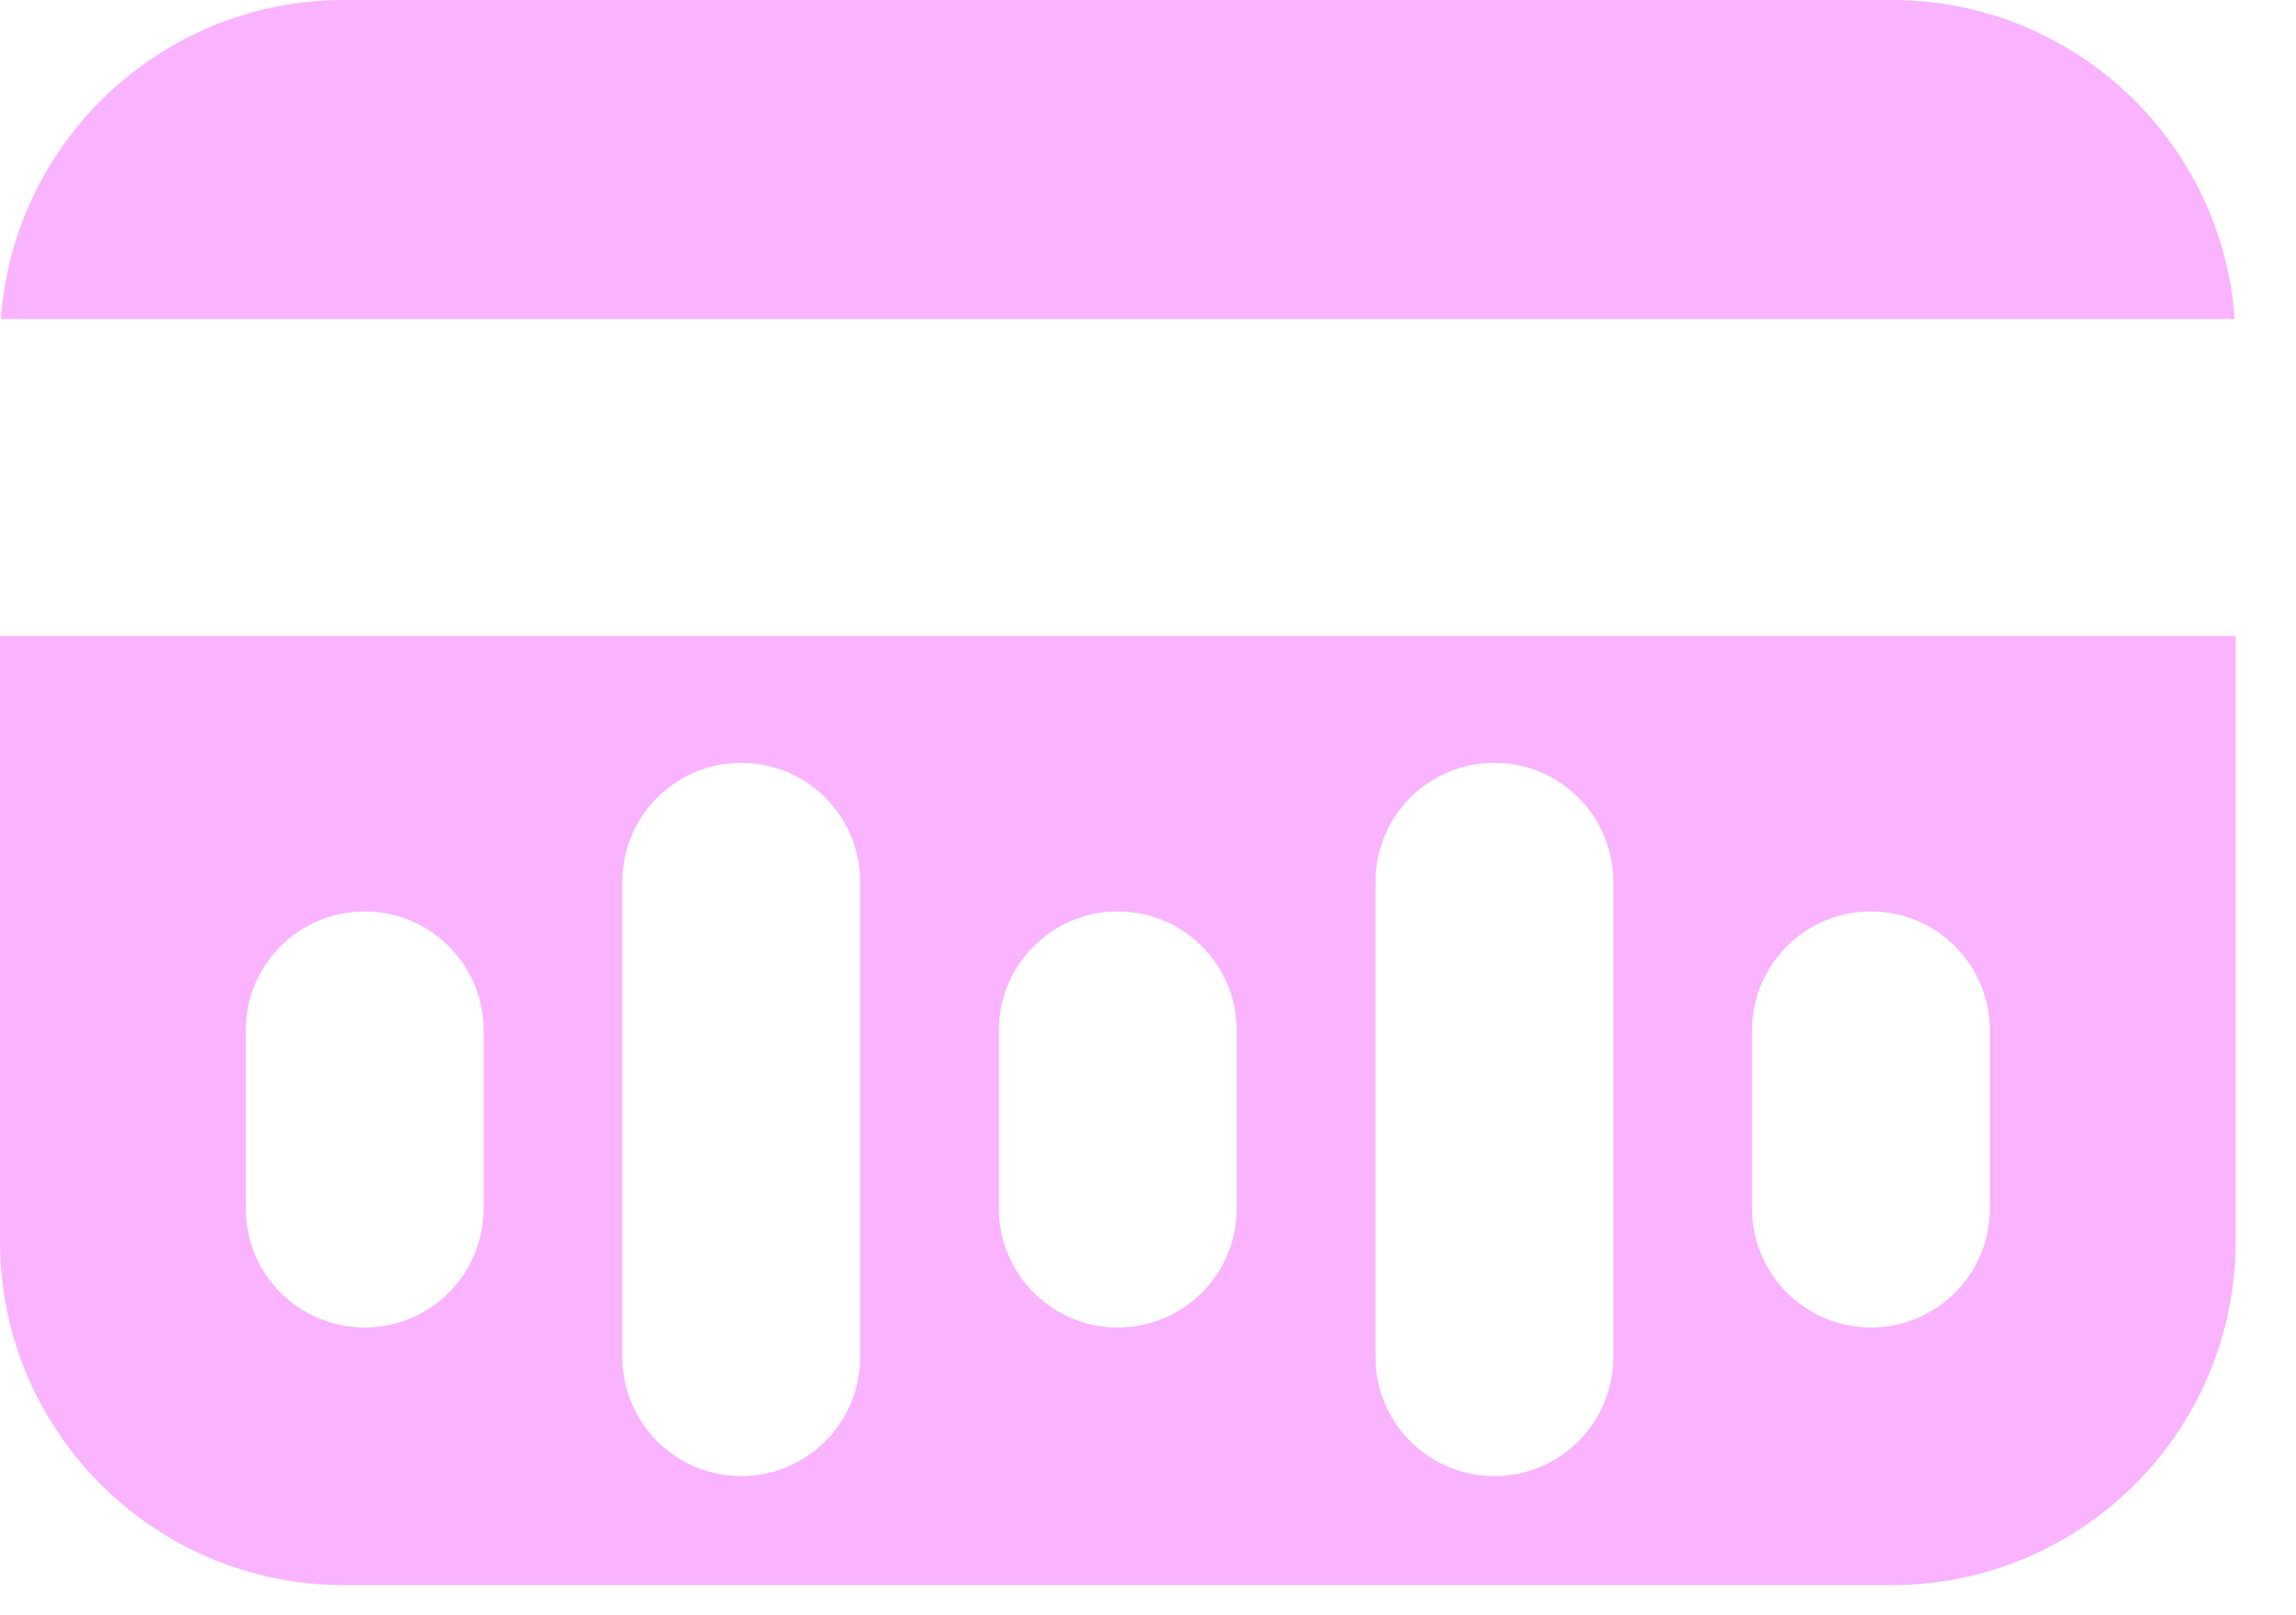 <svg width="54" height="38" viewBox="0 0 54 38" fill="none" xmlns="http://www.w3.org/2000/svg">
<path fill-rule="evenodd" clip-rule="evenodd" d="M0.021 7.505C0.32 3.31 3.818 0 8.089 0H44.491C48.762 0 52.26 3.31 52.559 7.505H0.021ZM0 14.963H52.58V29.202C52.58 33.669 48.958 37.291 44.491 37.291H8.089C3.622 37.291 0 33.669 0 29.202V14.963ZM8.577 21.442C7.032 21.442 5.78 22.694 5.78 24.239V28.434C5.78 29.979 7.032 31.231 8.577 31.231C10.121 31.231 11.374 29.979 11.374 28.434V24.239C11.374 22.694 10.121 21.442 8.577 21.442ZM14.637 20.743C14.637 19.198 15.889 17.946 17.433 17.946C18.978 17.946 20.23 19.198 20.23 20.743V31.93C20.23 33.475 18.978 34.727 17.433 34.727C15.889 34.727 14.637 33.475 14.637 31.93V20.743ZM26.29 21.442C24.745 21.442 23.493 22.694 23.493 24.239V28.434C23.493 29.979 24.745 31.231 26.29 31.231C27.835 31.231 29.087 29.979 29.087 28.434V24.239C29.087 22.694 27.835 21.442 26.29 21.442ZM32.35 20.743C32.35 19.198 33.602 17.946 35.147 17.946C36.691 17.946 37.943 19.198 37.943 20.743V31.93C37.943 33.475 36.691 34.727 35.147 34.727C33.602 34.727 32.35 33.475 32.35 31.93V20.743ZM44.003 21.442C42.459 21.442 41.206 22.694 41.206 24.239V28.434C41.206 29.979 42.459 31.231 44.003 31.231C45.548 31.231 46.8 29.979 46.8 28.434V24.239C46.8 22.694 45.548 21.442 44.003 21.442Z" fill="#F9B3FF"/>
</svg>

